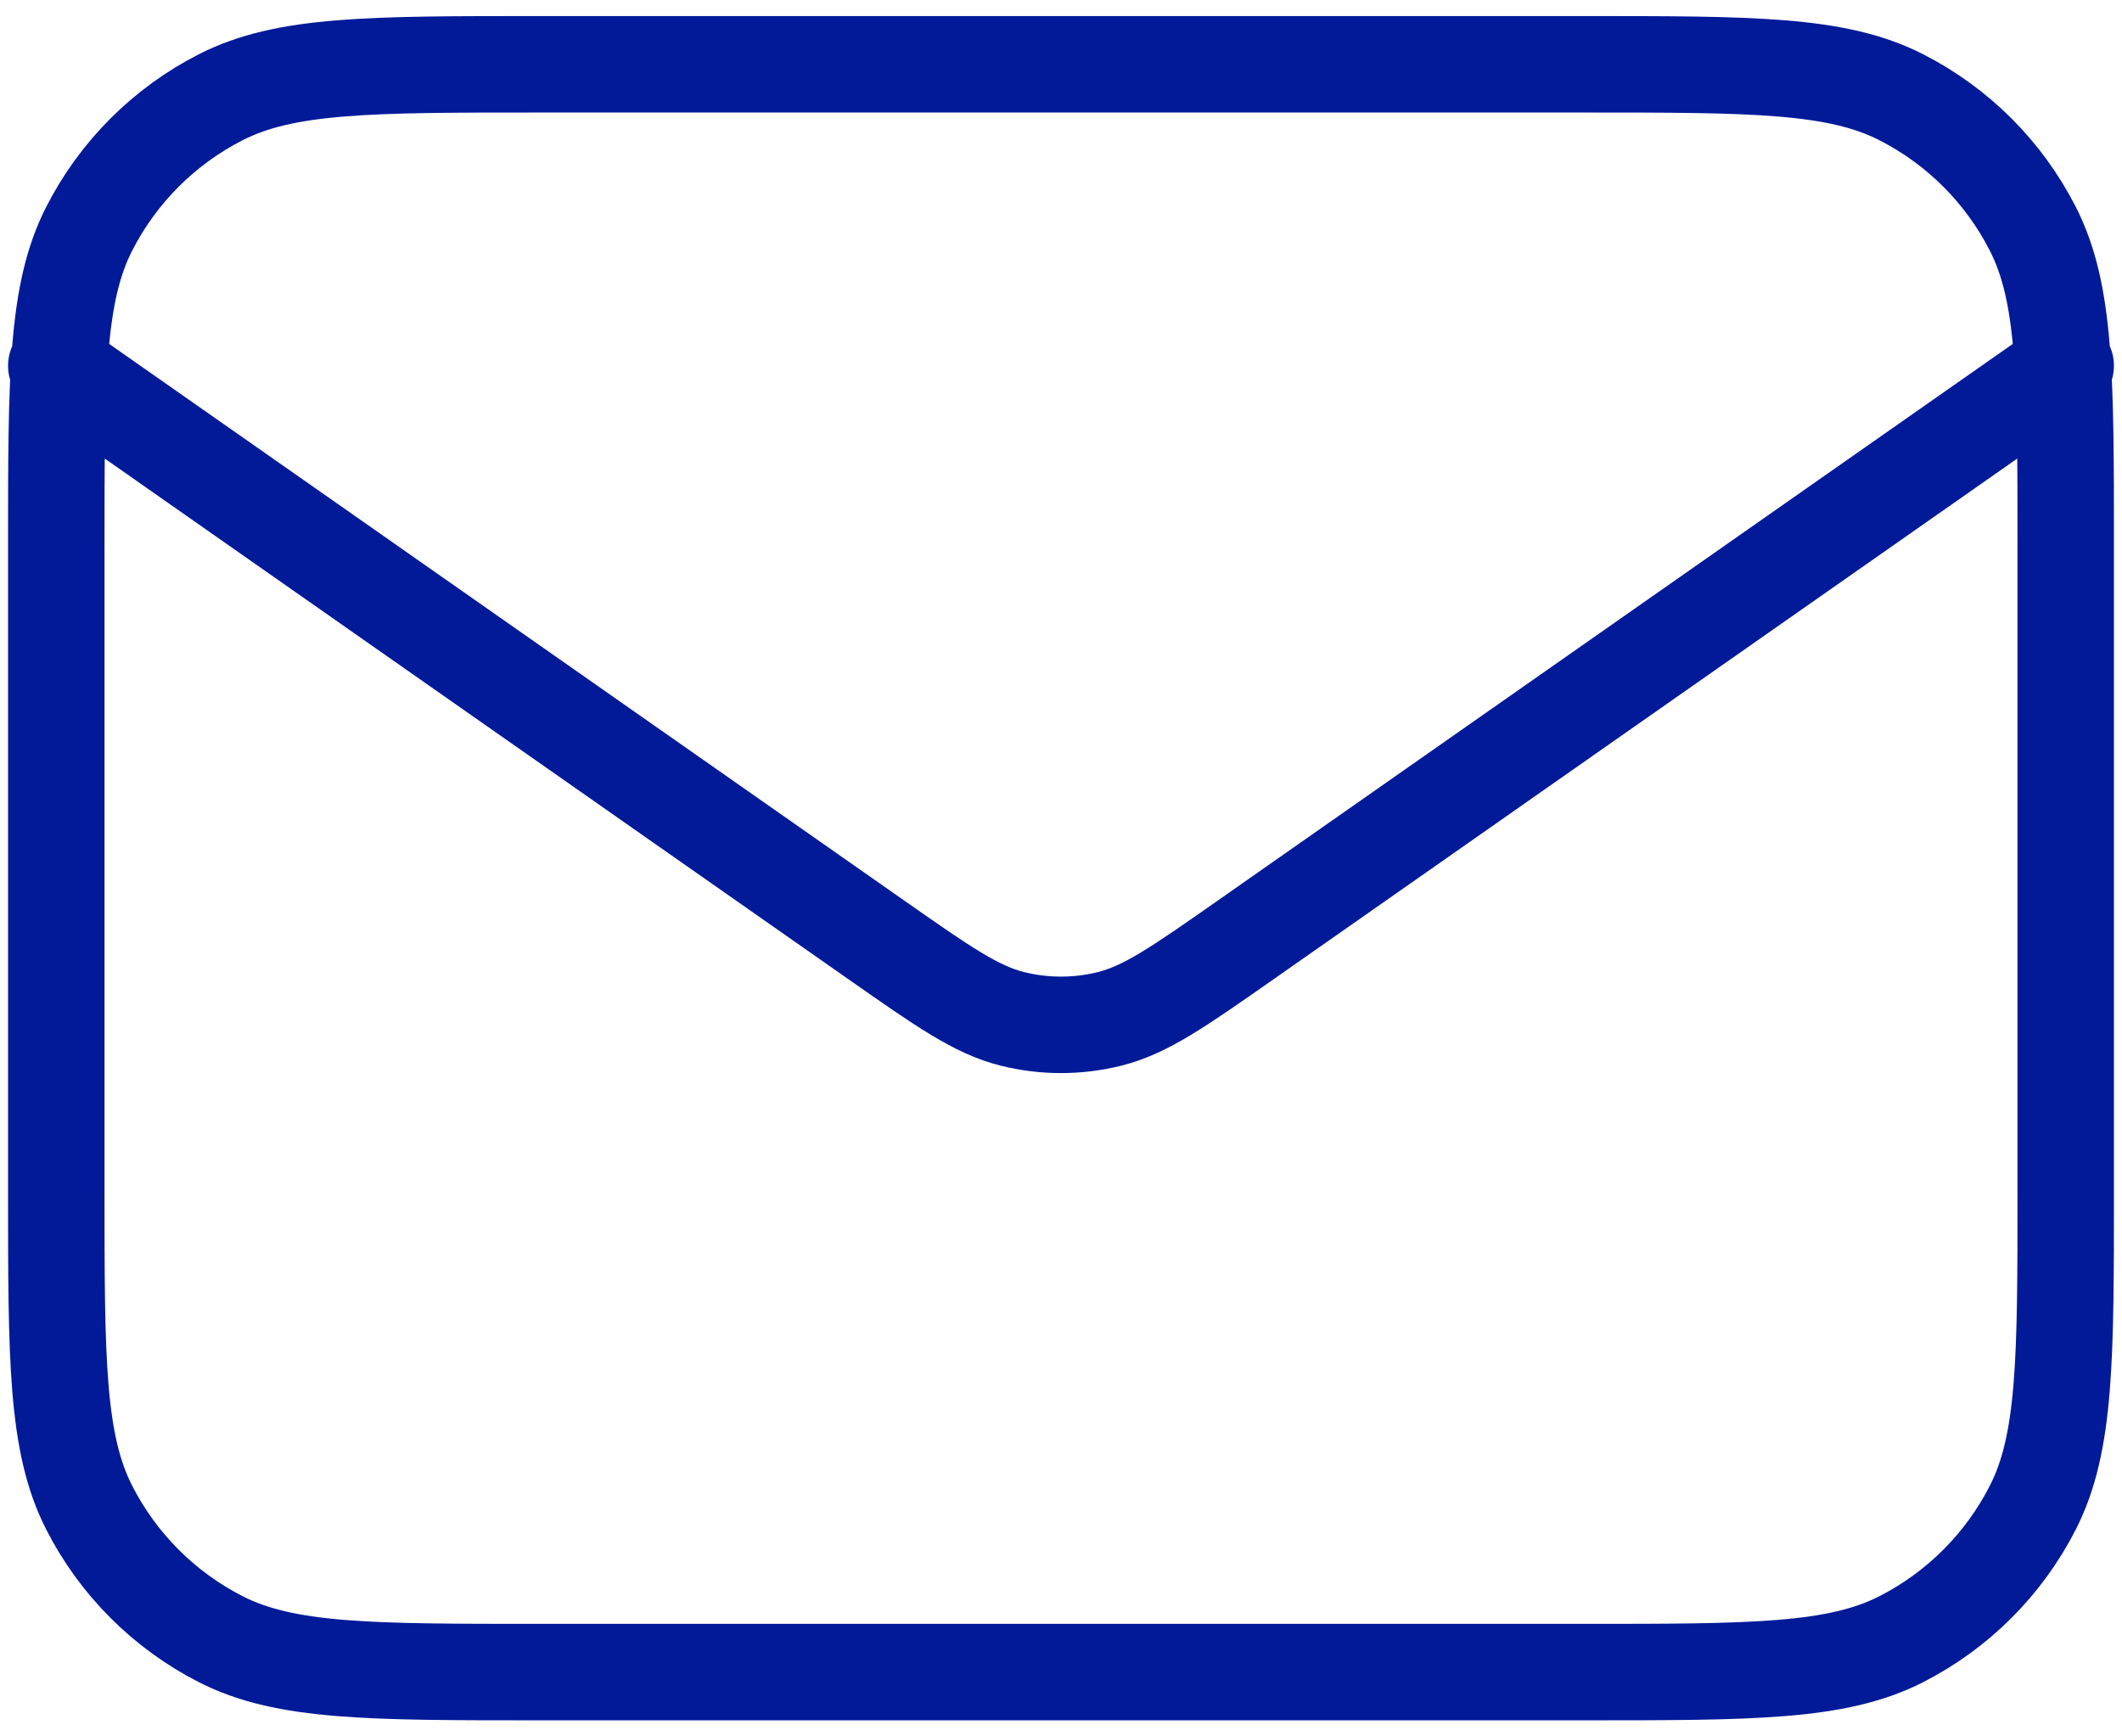<svg width="44" height="36" viewBox="0 0 44 36" fill="none" xmlns="http://www.w3.org/2000/svg">
<path d="M1.167 7.583L18.177 19.491C19.554 20.455 20.243 20.937 20.992 21.124C21.654 21.289 22.346 21.289 23.008 21.124C23.757 20.937 24.446 20.455 25.823 19.491L42.833 7.583M11.167 34.667H32.833C36.334 34.667 38.084 34.667 39.421 33.986C40.597 33.386 41.553 32.43 42.152 31.254C42.833 29.917 42.833 28.167 42.833 24.667V11.334C42.833 7.833 42.833 6.083 42.152 4.746C41.553 3.57 40.597 2.614 39.421 2.015C38.084 1.333 36.334 1.333 32.833 1.333H11.167C7.666 1.333 5.916 1.333 4.579 2.015C3.403 2.614 2.447 3.57 1.848 4.746C1.167 6.083 1.167 7.833 1.167 11.334V24.667C1.167 28.167 1.167 29.917 1.848 31.254C2.447 32.43 3.403 33.386 4.579 33.986C5.916 34.667 7.666 34.667 11.167 34.667Z" stroke="#021A98" stroke-width="2" stroke-linecap="round" stroke-linejoin="round"/>
</svg>
